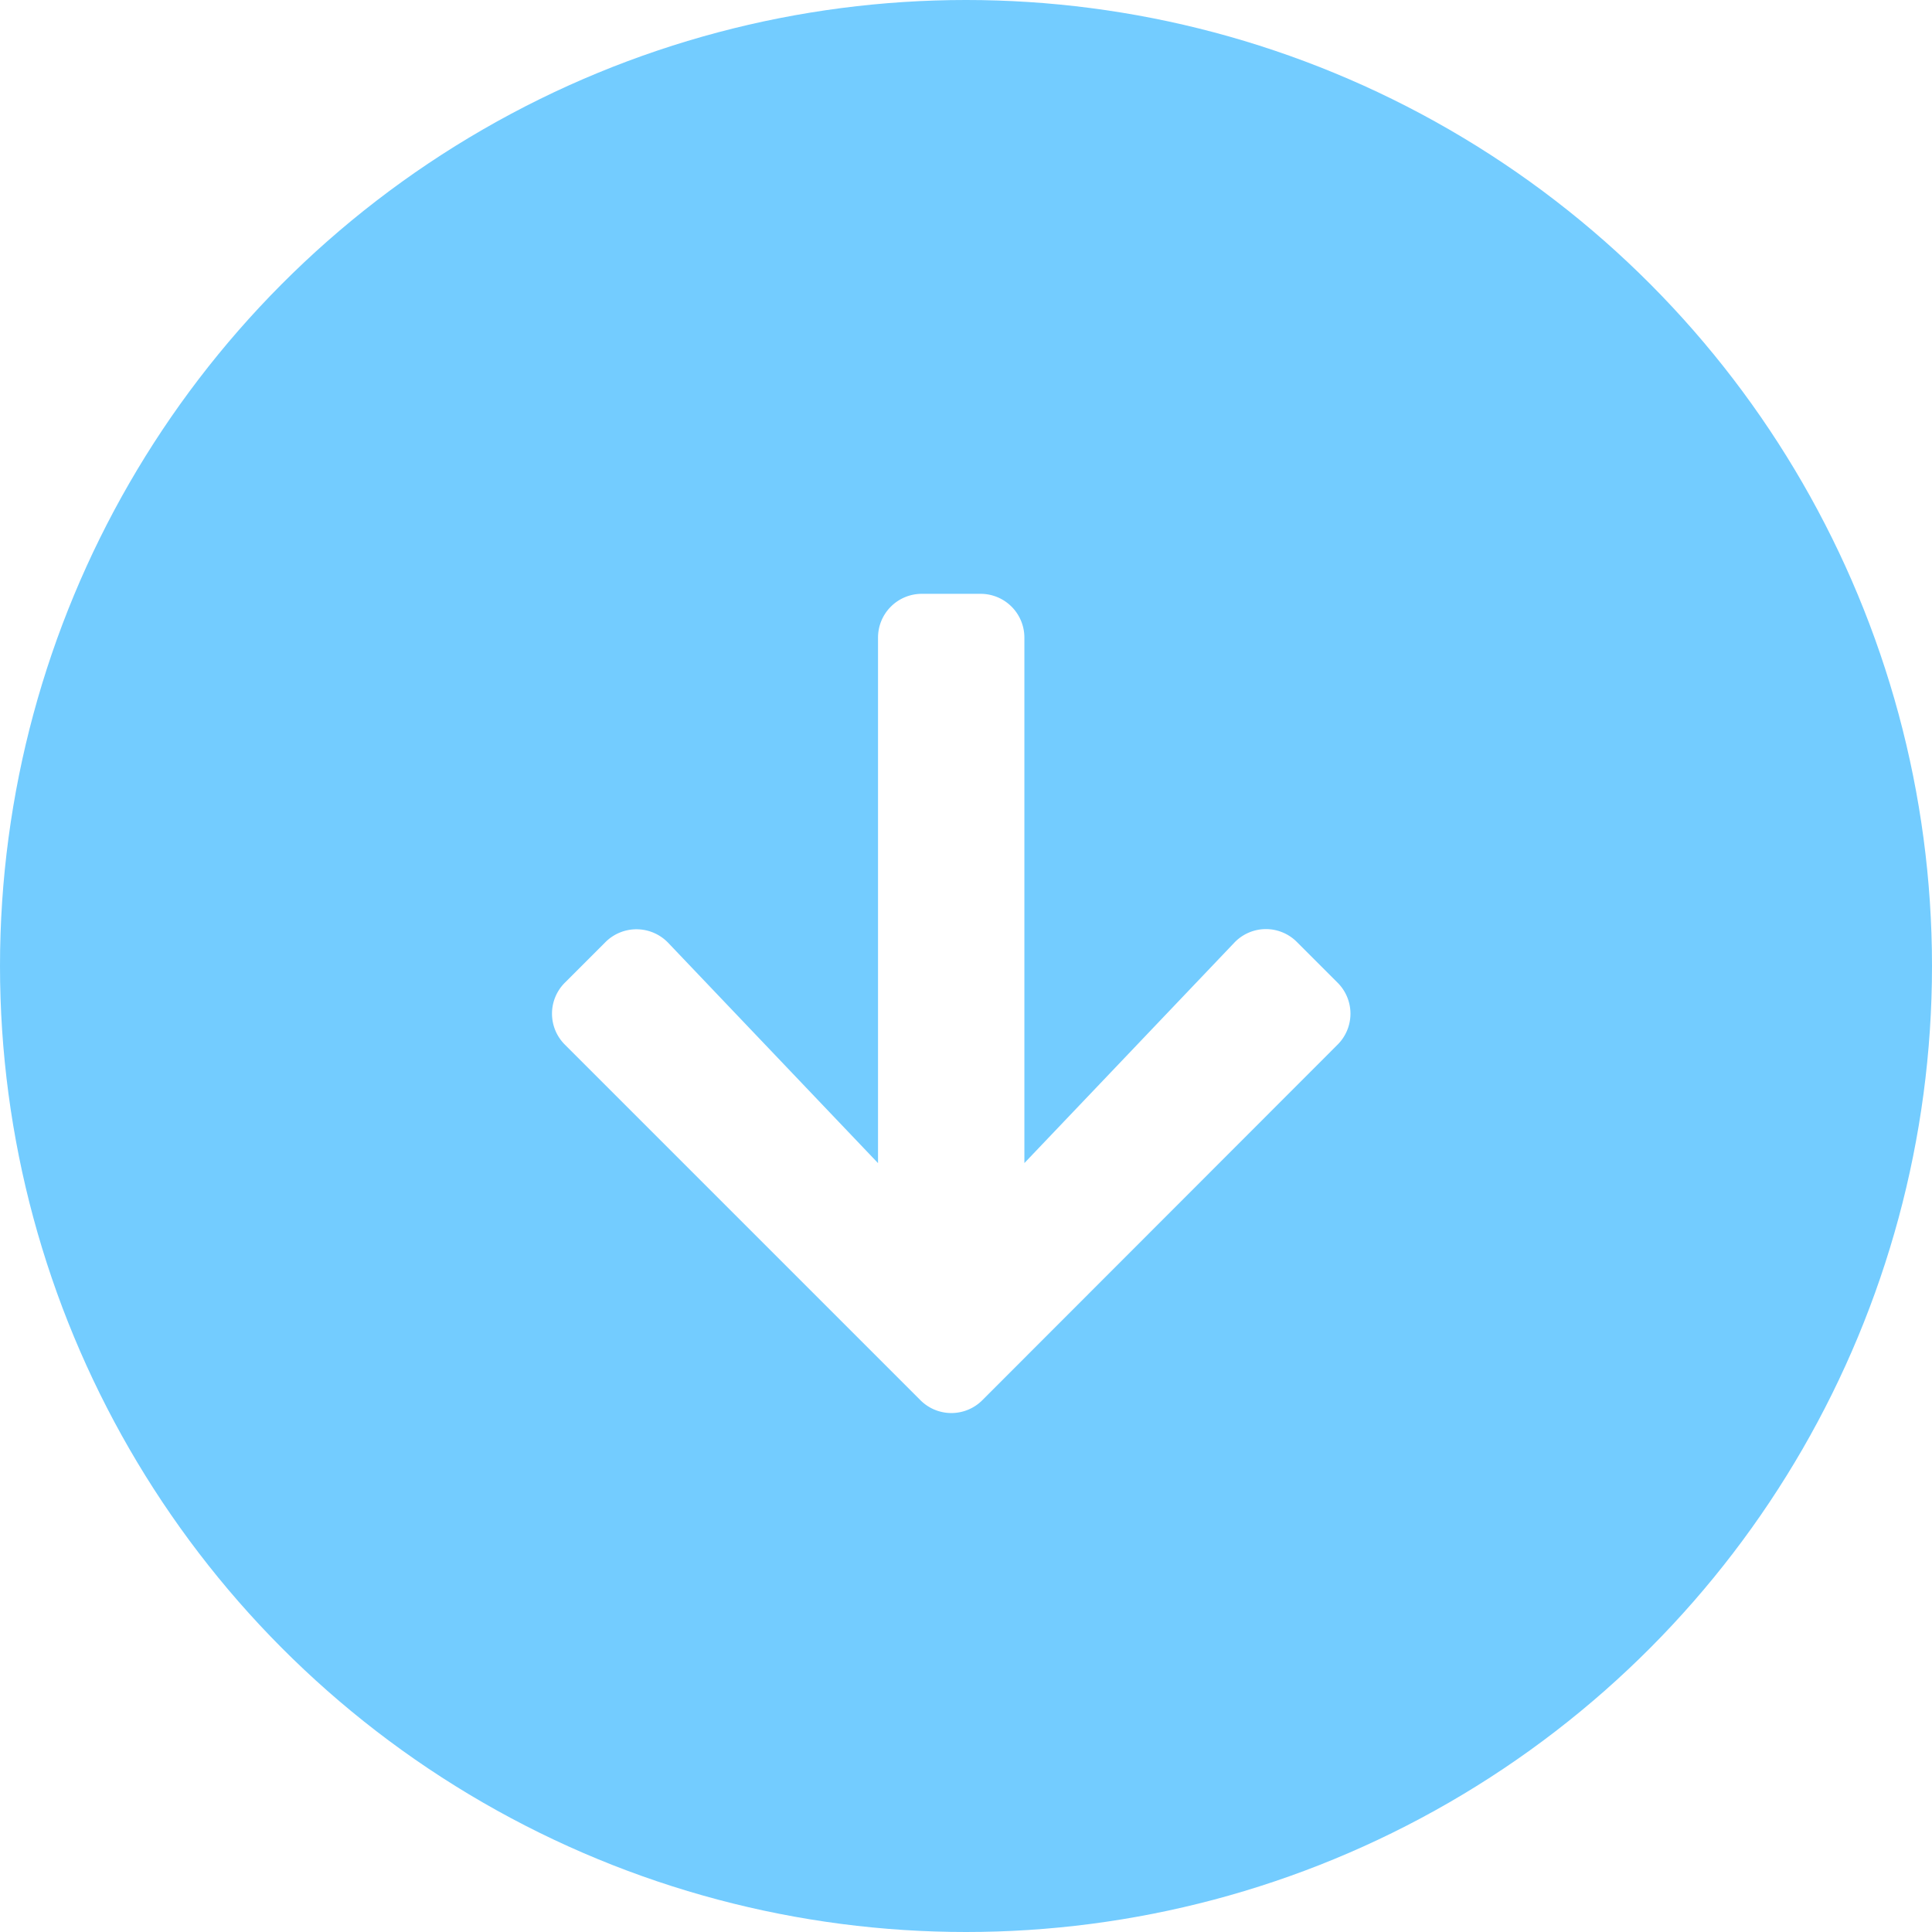 <svg xmlns="http://www.w3.org/2000/svg" xmlns:xlink="http://www.w3.org/1999/xlink" width="38.586" height="38.586" viewBox="0 0 38.586 38.586">
  <defs>
    <filter id="Icon_awesome-arrow-down" x="2.025" y="2.861" width="33.944" height="34.358" filterUnits="userSpaceOnUse">
      <feOffset dy="1" input="SourceAlpha"/>
      <feGaussianBlur stdDeviation="3" result="blur"/>
      <feFlood flood-color="#202124" flood-opacity="0.161"/>
      <feComposite operator="in" in2="blur"/>
      <feComposite in="SourceGraphic"/>
    </filter>
  </defs>
  <g id="Group_41" data-name="Group 41" transform="translate(-932 -724)">
    <circle id="Ellipse_66" data-name="Ellipse 66" cx="19.293" cy="19.293" r="19.293" transform="translate(932 724)" fill="#73ccff"/>
    <g transform="matrix(1, 0, 0, 1, 932, 724)" filter="url(#Icon_awesome-arrow-down)">
      <path id="Icon_awesome-arrow-down-2" data-name="Icon awesome-arrow-down" d="M15.273,9.205l.811.811a.873.873,0,0,1,0,1.238l-7.094,7.1a.873.873,0,0,1-1.238,0l-7.1-7.1a.873.873,0,0,1,0-1.238l.811-.811a.877.877,0,0,1,1.252.015l4.191,4.4V3.126a.874.874,0,0,1,.876-.876H8.953a.874.874,0,0,1,.876.876V13.619l4.191-4.4a.871.871,0,0,1,1.252-.015Z" transform="translate(10.63 8.61)" fill="#fff"/>
    </g>
  </g>
</svg>
